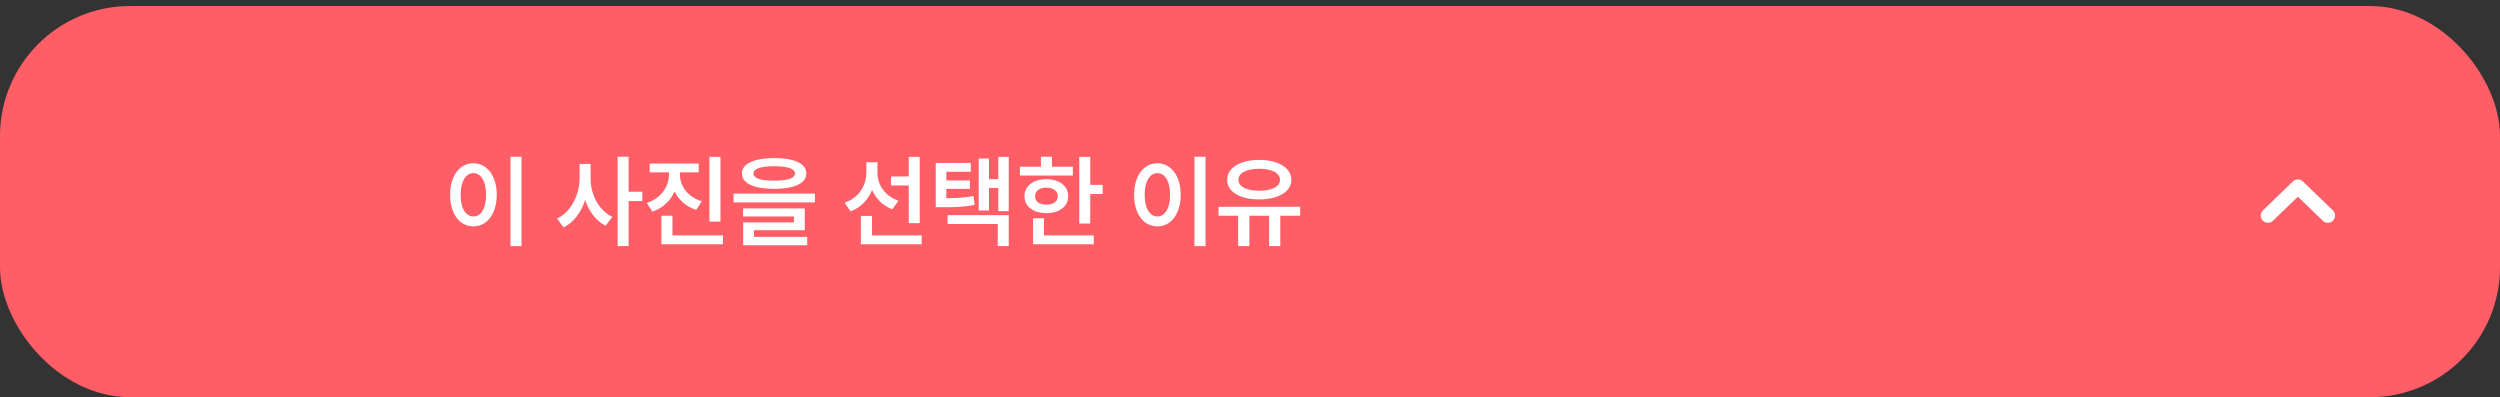 <svg width="346" height="55" viewBox="0 0 346 55" fill="none" xmlns="http://www.w3.org/2000/svg">
<rect x="0" y="0" width="346" height="55" fill="#333333" stroke="none"/>
<rect y="0.834" width="346" height="54.137" rx="18" fill="#FF5E67"/>
<path d="M72.18 34.065H70.648V21.692H72.18V34.065ZM62.295 26.956C62.295 26.085 62.432 25.32 62.705 24.659C62.978 23.998 63.359 23.49 63.847 23.134C64.339 22.774 64.897 22.594 65.522 22.594C66.137 22.594 66.688 22.774 67.176 23.134C67.668 23.49 68.053 23.998 68.331 24.659C68.609 25.32 68.748 26.085 68.748 26.956C68.748 27.835 68.609 28.605 68.331 29.266C68.053 29.927 67.668 30.437 67.176 30.797C66.688 31.153 66.137 31.331 65.522 31.331C64.897 31.331 64.339 31.153 63.847 30.797C63.359 30.437 62.978 29.927 62.705 29.266C62.432 28.605 62.295 27.835 62.295 26.956ZM63.758 26.956C63.758 27.58 63.831 28.118 63.977 28.569C64.127 29.02 64.334 29.364 64.599 29.601C64.863 29.838 65.171 29.959 65.522 29.963C65.868 29.959 66.173 29.838 66.438 29.601C66.702 29.364 66.907 29.02 67.053 28.569C67.199 28.118 67.272 27.58 67.272 26.956C67.272 26.336 67.199 25.803 67.053 25.356C66.907 24.905 66.702 24.561 66.438 24.324C66.173 24.082 65.868 23.961 65.522 23.961C65.171 23.961 64.863 24.082 64.599 24.324C64.334 24.561 64.127 24.905 63.977 25.356C63.831 25.803 63.758 26.336 63.758 26.956ZM81.736 24.659C81.732 25.401 81.848 26.126 82.085 26.832C82.326 27.539 82.673 28.172 83.124 28.733C83.58 29.289 84.12 29.717 84.744 30.018L83.814 31.235C83.158 30.902 82.588 30.428 82.106 29.813C81.627 29.198 81.253 28.487 80.984 27.68C80.706 28.541 80.314 29.303 79.809 29.963C79.307 30.62 78.71 31.121 78.018 31.467L77.088 30.25C77.731 29.945 78.287 29.501 78.756 28.918C79.23 28.33 79.59 27.666 79.836 26.928C80.087 26.185 80.214 25.429 80.219 24.659V22.69H81.736V24.659ZM85.482 21.692H87V26.532H88.9V27.831H87V34.051H85.482V21.692ZM94.109 24.207C94.109 24.727 94.226 25.228 94.458 25.711C94.69 26.195 95.034 26.625 95.49 27.003C95.946 27.377 96.493 27.662 97.131 27.858L96.352 29.047C95.663 28.824 95.066 28.494 94.561 28.056C94.055 27.614 93.656 27.092 93.364 26.491C93.082 27.142 92.678 27.71 92.154 28.193C91.635 28.676 91.015 29.043 90.295 29.294L89.516 28.09C90.158 27.876 90.71 27.571 91.17 27.174C91.63 26.773 91.979 26.317 92.216 25.807C92.453 25.292 92.574 24.759 92.578 24.207V23.852H89.912V22.635H96.707V23.852H94.109V24.207ZM91.539 29.854H93.07V32.575H100.057V33.805H91.539V29.854ZM98.184 21.706H99.715V30.674H98.184V21.706ZM107.139 21.883C108.077 21.883 108.88 21.965 109.545 22.129C110.21 22.294 110.718 22.535 111.069 22.854C111.42 23.169 111.596 23.551 111.596 24.002C111.596 24.458 111.42 24.846 111.069 25.165C110.718 25.484 110.21 25.725 109.545 25.889C108.88 26.049 108.077 26.131 107.139 26.135C106.2 26.131 105.398 26.049 104.732 25.889C104.067 25.725 103.559 25.484 103.208 25.165C102.857 24.846 102.682 24.458 102.682 24.002C102.682 23.551 102.857 23.169 103.208 22.854C103.559 22.535 104.067 22.296 104.732 22.136C105.398 21.972 106.2 21.888 107.139 21.883ZM101.52 26.791H112.785V28.008H101.52V26.791ZM102.846 28.842H111.377V31.864H104.35V32.78H111.719V33.942H102.859V30.784H109.887V29.963H102.846V28.842ZM104.281 24.002C104.277 24.34 104.514 24.59 104.992 24.754C105.471 24.919 106.186 25 107.139 25C108.1 25 108.82 24.919 109.299 24.754C109.782 24.59 110.023 24.34 110.023 24.002C110.023 23.683 109.777 23.437 109.285 23.264C108.798 23.091 108.082 23.004 107.139 23.004C106.204 23.004 105.493 23.091 105.006 23.264C104.518 23.437 104.277 23.683 104.281 24.002ZM121.439 23.879C121.435 24.435 121.542 24.971 121.761 25.486C121.984 26.001 122.314 26.459 122.752 26.86C123.189 27.256 123.718 27.562 124.338 27.776L123.504 28.965C122.848 28.719 122.283 28.366 121.809 27.906C121.335 27.445 120.963 26.905 120.694 26.286C120.425 26.978 120.038 27.58 119.532 28.09C119.026 28.601 118.418 28.988 117.707 29.252L116.9 28.049C117.543 27.831 118.09 27.509 118.541 27.085C118.992 26.662 119.332 26.172 119.56 25.616C119.787 25.06 119.904 24.476 119.908 23.866V22.457H121.439V23.879ZM119.143 29.881H120.688V32.575H127.564V33.805H119.143V29.881ZM123.312 24.426H125.773V21.706H127.291V30.879H125.773V25.67H123.312V24.426ZM134.359 23.77H130.969V24.973H134.236V26.135H130.969V27.434C131.766 27.425 132.448 27.4 133.013 27.359C133.582 27.318 134.154 27.243 134.729 27.133L134.893 28.364C134.236 28.487 133.596 28.571 132.972 28.617C132.347 28.658 131.573 28.678 130.647 28.678H130.326H129.506V22.553H134.359V23.77ZM131.146 29.772H139.609V34.051H138.092V31.002H131.146V29.772ZM135.453 21.938H136.875V24.795H138.16V21.706H139.609V29.225H138.16V26.012H136.875V29.129H135.453V21.938ZM150.889 25.588H152.611V26.846H150.889V30.934H149.371V21.706H150.889V25.588ZM141.154 23.073H144.066V21.692H145.584V23.073H148.482V24.29H141.154V23.073ZM141.783 27.161C141.783 26.691 141.911 26.279 142.166 25.923C142.421 25.563 142.779 25.285 143.239 25.089C143.7 24.893 144.226 24.795 144.818 24.795C145.406 24.795 145.928 24.893 146.384 25.089C146.844 25.285 147.202 25.563 147.457 25.923C147.712 26.279 147.84 26.691 147.84 27.161C147.84 27.625 147.712 28.036 147.457 28.391C147.202 28.742 146.846 29.015 146.391 29.211C145.935 29.403 145.411 29.498 144.818 29.498C144.221 29.498 143.693 29.403 143.232 29.211C142.777 29.015 142.421 28.742 142.166 28.391C141.911 28.036 141.783 27.625 141.783 27.161ZM142.973 30.209H144.49V32.575H151.381V33.805H142.973V30.209ZM143.26 27.161C143.255 27.525 143.392 27.81 143.67 28.015C143.952 28.22 144.328 28.323 144.798 28.323C145.281 28.323 145.666 28.223 145.953 28.022C146.245 27.817 146.391 27.53 146.391 27.161C146.391 26.791 146.247 26.502 145.96 26.293C145.673 26.078 145.292 25.971 144.818 25.971C144.344 25.971 143.964 26.078 143.677 26.293C143.394 26.502 143.255 26.791 143.26 27.161ZM166.844 34.065H165.312V21.692H166.844V34.065ZM156.959 26.956C156.959 26.085 157.096 25.32 157.369 24.659C157.643 23.998 158.023 23.49 158.511 23.134C159.003 22.774 159.561 22.594 160.186 22.594C160.801 22.594 161.352 22.774 161.84 23.134C162.332 23.49 162.717 23.998 162.995 24.659C163.273 25.32 163.412 26.085 163.412 26.956C163.412 27.835 163.273 28.605 162.995 29.266C162.717 29.927 162.332 30.437 161.84 30.797C161.352 31.153 160.801 31.331 160.186 31.331C159.561 31.331 159.003 31.153 158.511 30.797C158.023 30.437 157.643 29.927 157.369 29.266C157.096 28.605 156.959 27.835 156.959 26.956ZM158.422 26.956C158.422 27.58 158.495 28.118 158.641 28.569C158.791 29.02 158.998 29.364 159.263 29.601C159.527 29.838 159.835 29.959 160.186 29.963C160.532 29.959 160.837 29.838 161.102 29.601C161.366 29.364 161.571 29.02 161.717 28.569C161.863 28.118 161.936 27.58 161.936 26.956C161.936 26.336 161.863 25.803 161.717 25.356C161.571 24.905 161.366 24.561 161.102 24.324C160.837 24.082 160.532 23.961 160.186 23.961C159.835 23.961 159.527 24.082 159.263 24.324C158.998 24.561 158.791 24.905 158.641 25.356C158.495 25.803 158.422 26.336 158.422 26.956ZM179.941 29.854H177.193V34.051H175.648V29.854H172.914V34.051H171.355V29.854H168.648V28.623H179.941V29.854ZM169.838 24.891C169.838 24.34 170.022 23.857 170.392 23.442C170.761 23.023 171.28 22.699 171.95 22.471C172.625 22.243 173.397 22.129 174.268 22.129C175.143 22.129 175.915 22.243 176.585 22.471C177.259 22.699 177.784 23.023 178.157 23.442C178.535 23.857 178.725 24.34 178.725 24.891C178.725 25.438 178.535 25.916 178.157 26.327C177.784 26.732 177.259 27.047 176.585 27.27C175.915 27.489 175.143 27.598 174.268 27.598C173.393 27.598 172.62 27.489 171.95 27.27C171.28 27.047 170.761 26.732 170.392 26.327C170.022 25.916 169.838 25.438 169.838 24.891ZM171.396 24.891C171.396 25.201 171.513 25.47 171.745 25.698C171.982 25.921 172.317 26.094 172.75 26.217C173.183 26.336 173.689 26.395 174.268 26.395C174.851 26.395 175.359 26.336 175.792 26.217C176.225 26.094 176.56 25.921 176.797 25.698C177.034 25.47 177.152 25.201 177.152 24.891C177.152 24.572 177.034 24.299 176.797 24.071C176.56 23.838 176.225 23.663 175.792 23.544C175.359 23.421 174.851 23.36 174.268 23.36C173.689 23.36 173.183 23.421 172.75 23.544C172.317 23.663 171.982 23.838 171.745 24.071C171.513 24.299 171.396 24.572 171.396 24.891Z" fill="white"/>
<path d="M313.886 29.834L318.029 25.834L322.173 29.834" stroke="white" stroke-width="2" stroke-linecap="round" stroke-linejoin="round"/>
</svg>
